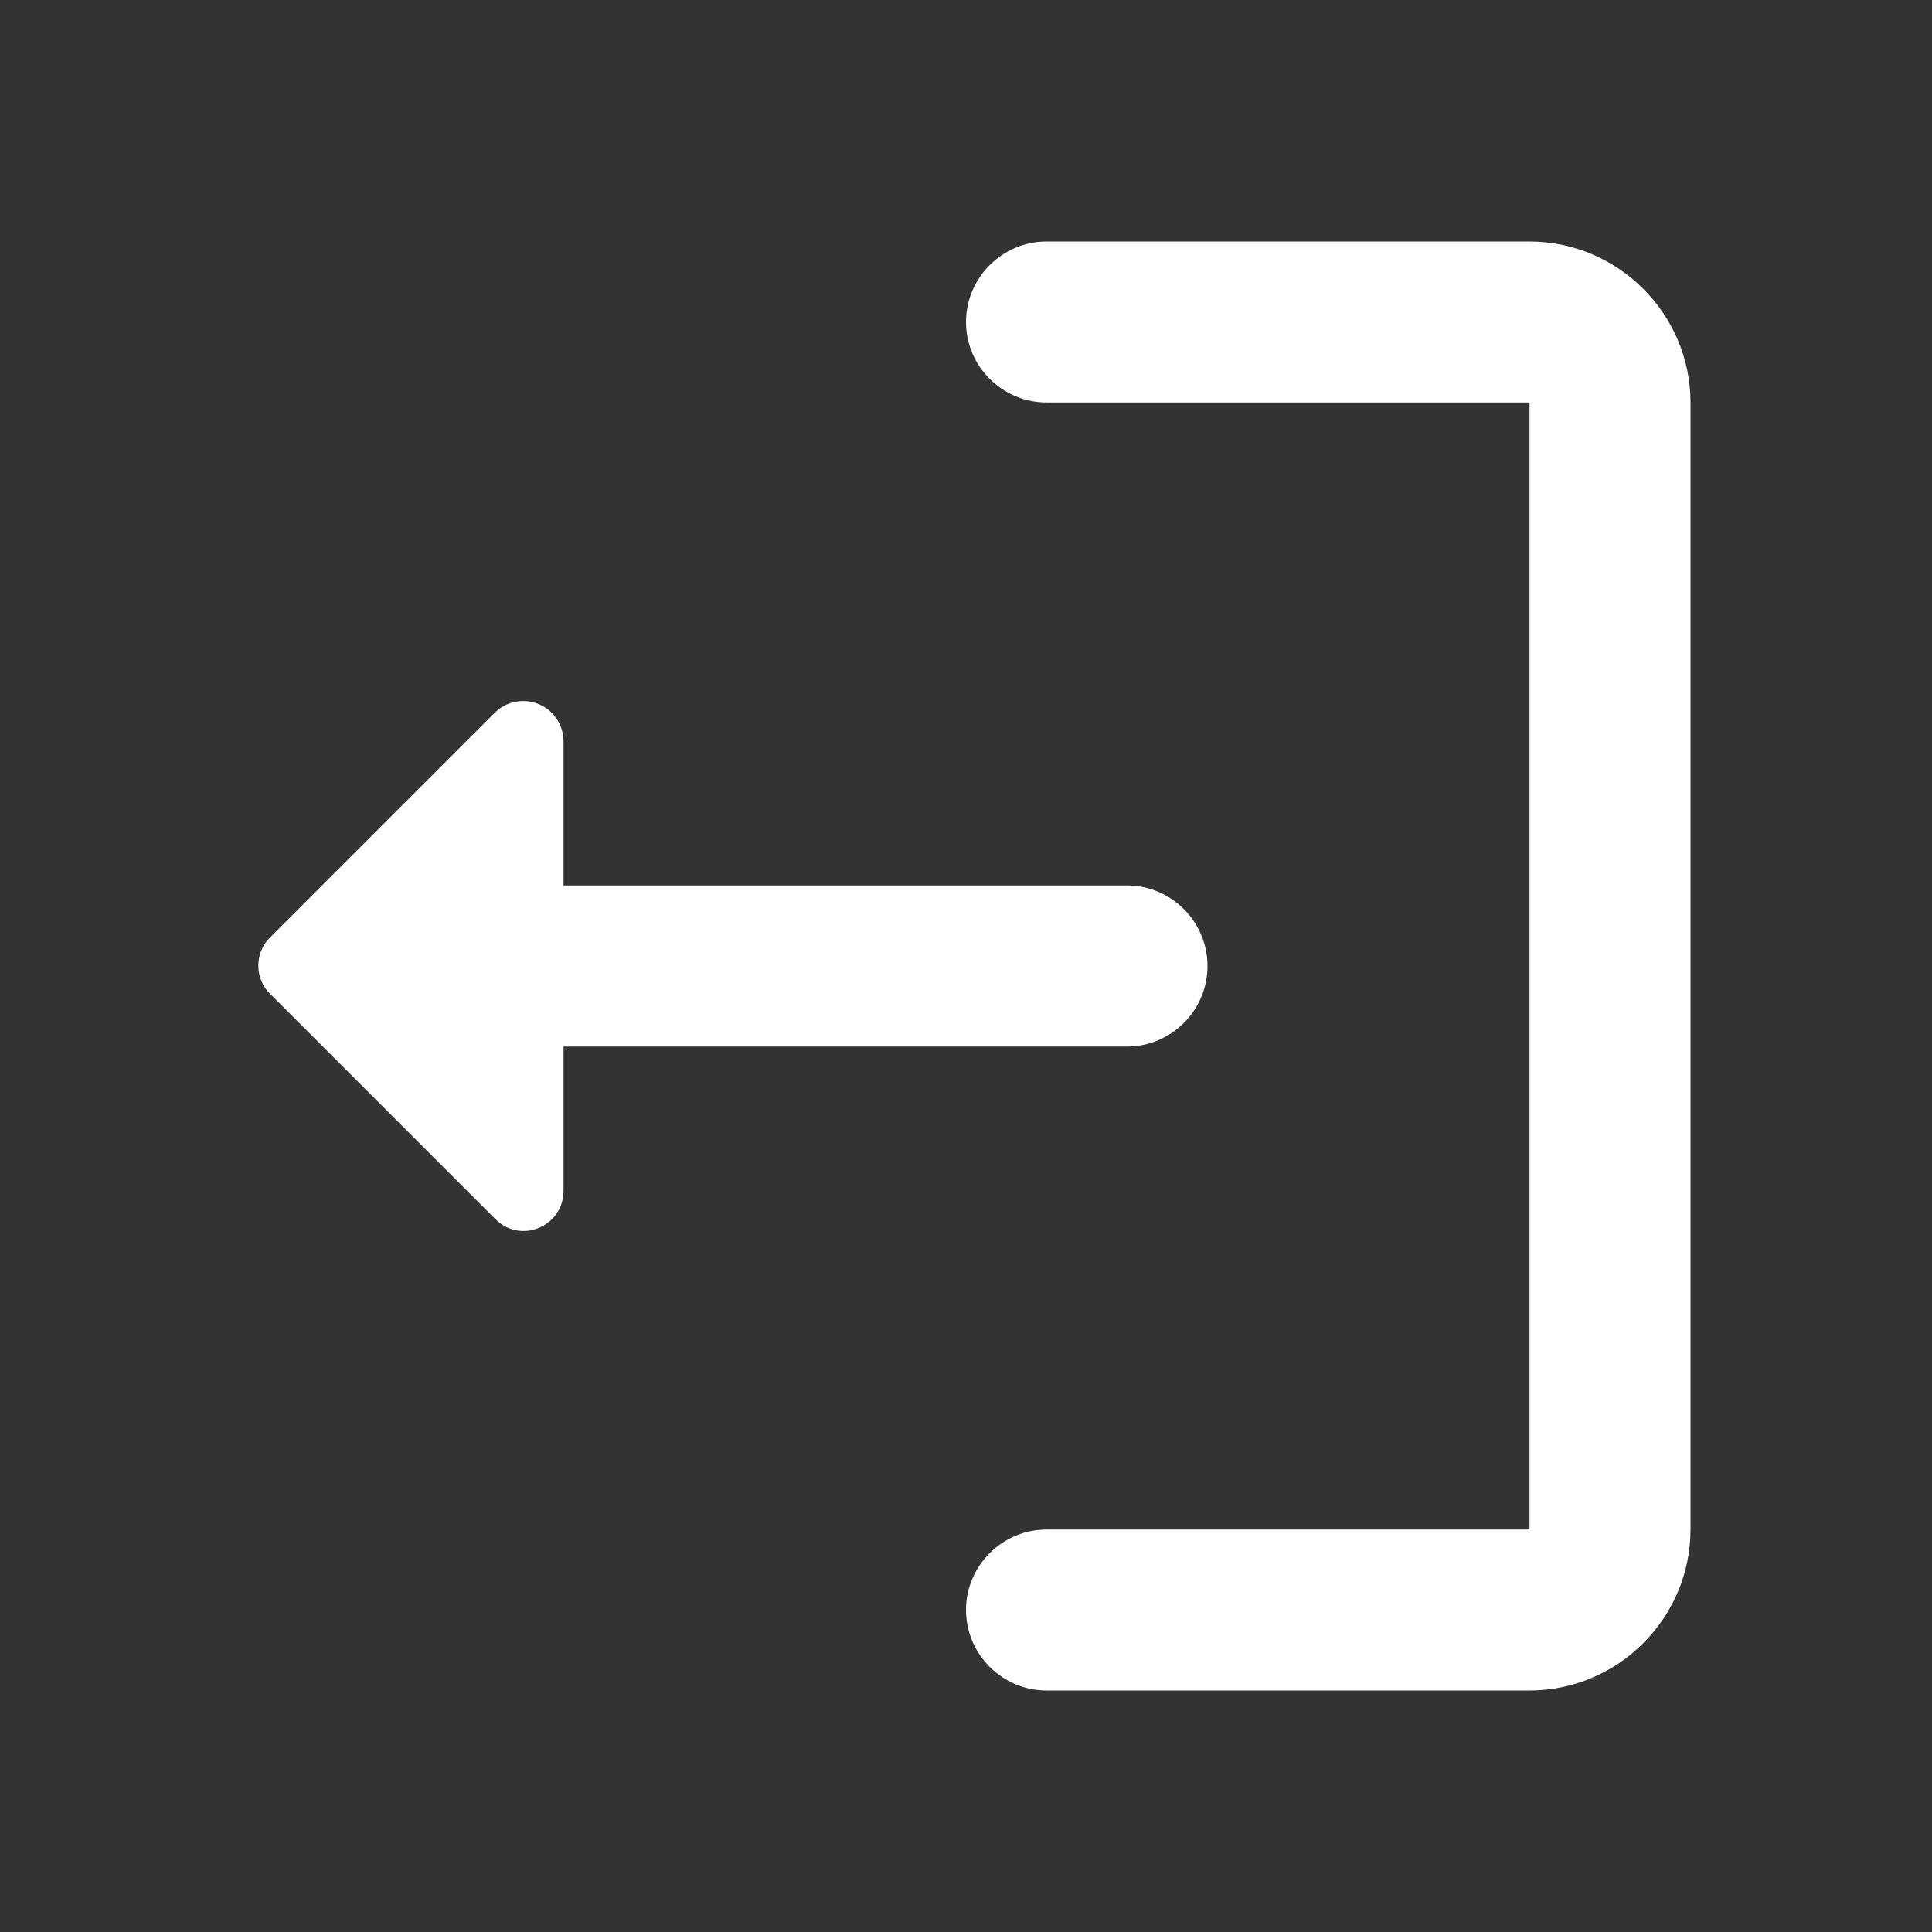 <svg width="16" height="16" viewBox="0 0 16 16" fill="none" xmlns="http://www.w3.org/2000/svg">
<rect x="0" y="0" width="16" height="16" fill="#333333" stroke="none"/>
<path d="M12.667 3.333H8.667C8.3 3.333 8 3.033 8 2.667C8 2.3 8.3 2 8.667 2H12.667C13.4 2 14 2.6 14 3.333V12.667C14 13.4 13.4 14 12.667 14H8.667C8.3 14 8 13.7 8 13.333C8 12.967 8.3 12.667 8.667 12.667H12.667V3.333Z" fill="white"/>
<path d="M2.233 7.767L4.093 5.907C4.14 5.859 4.199 5.826 4.264 5.813C4.329 5.799 4.397 5.805 4.459 5.83C4.52 5.855 4.573 5.898 4.61 5.953C4.647 6.009 4.667 6.074 4.667 6.14V7.333H9.333C9.7 7.333 10 7.633 10 8C10 8.367 9.7 8.667 9.333 8.667H4.667V9.86C4.667 10.16 4.307 10.307 4.1 10.093L2.24 8.233C2.107 8.107 2.107 7.893 2.233 7.767V7.767Z" fill="white"/>
</svg>
